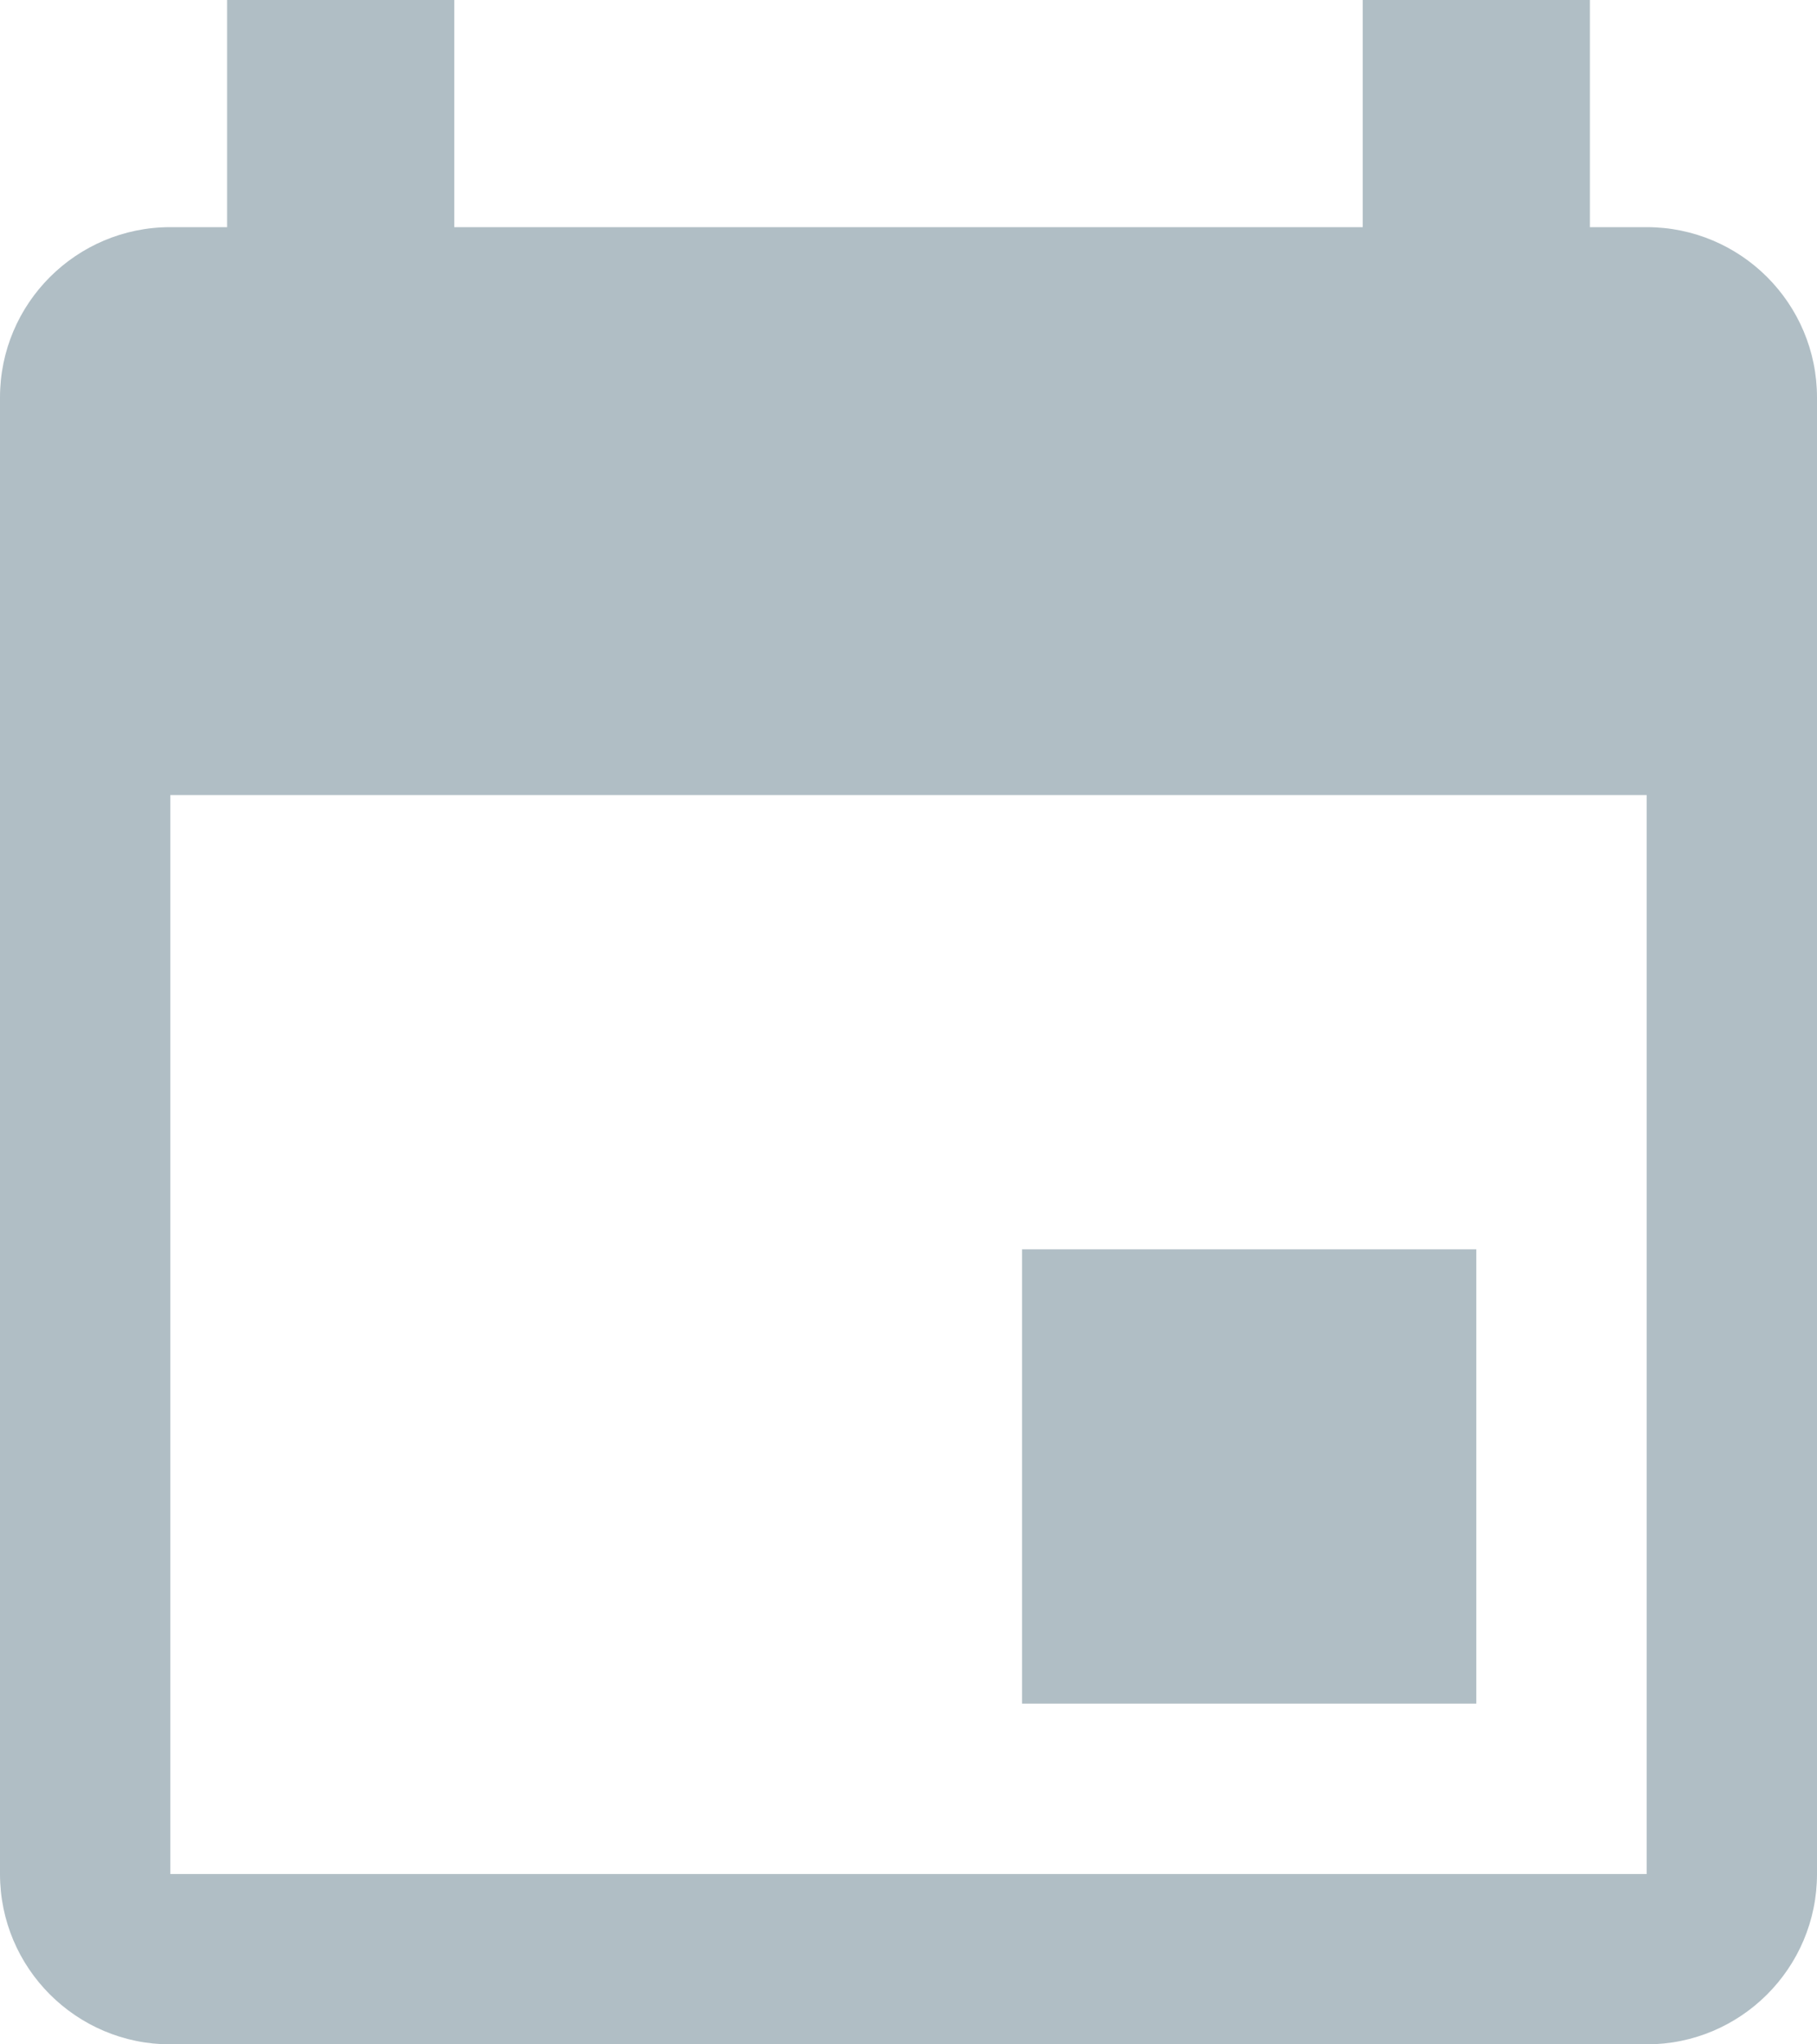 <svg xmlns="http://www.w3.org/2000/svg" viewBox="0 0 32 36">
<path fill="#b0bec5" d="M29,36H3c-1.657,0-3-1.344-3-3V7c0-1.656,1.343-3,3-3h1V0h4v4h16V0h4
	v4h1c1.657,0,3,1.343,3,3v26C32,34.656,30.657,36,29,36z M29,14H3v19h26V14z M26,30h-8v-8h8V30z"/>
</svg>
